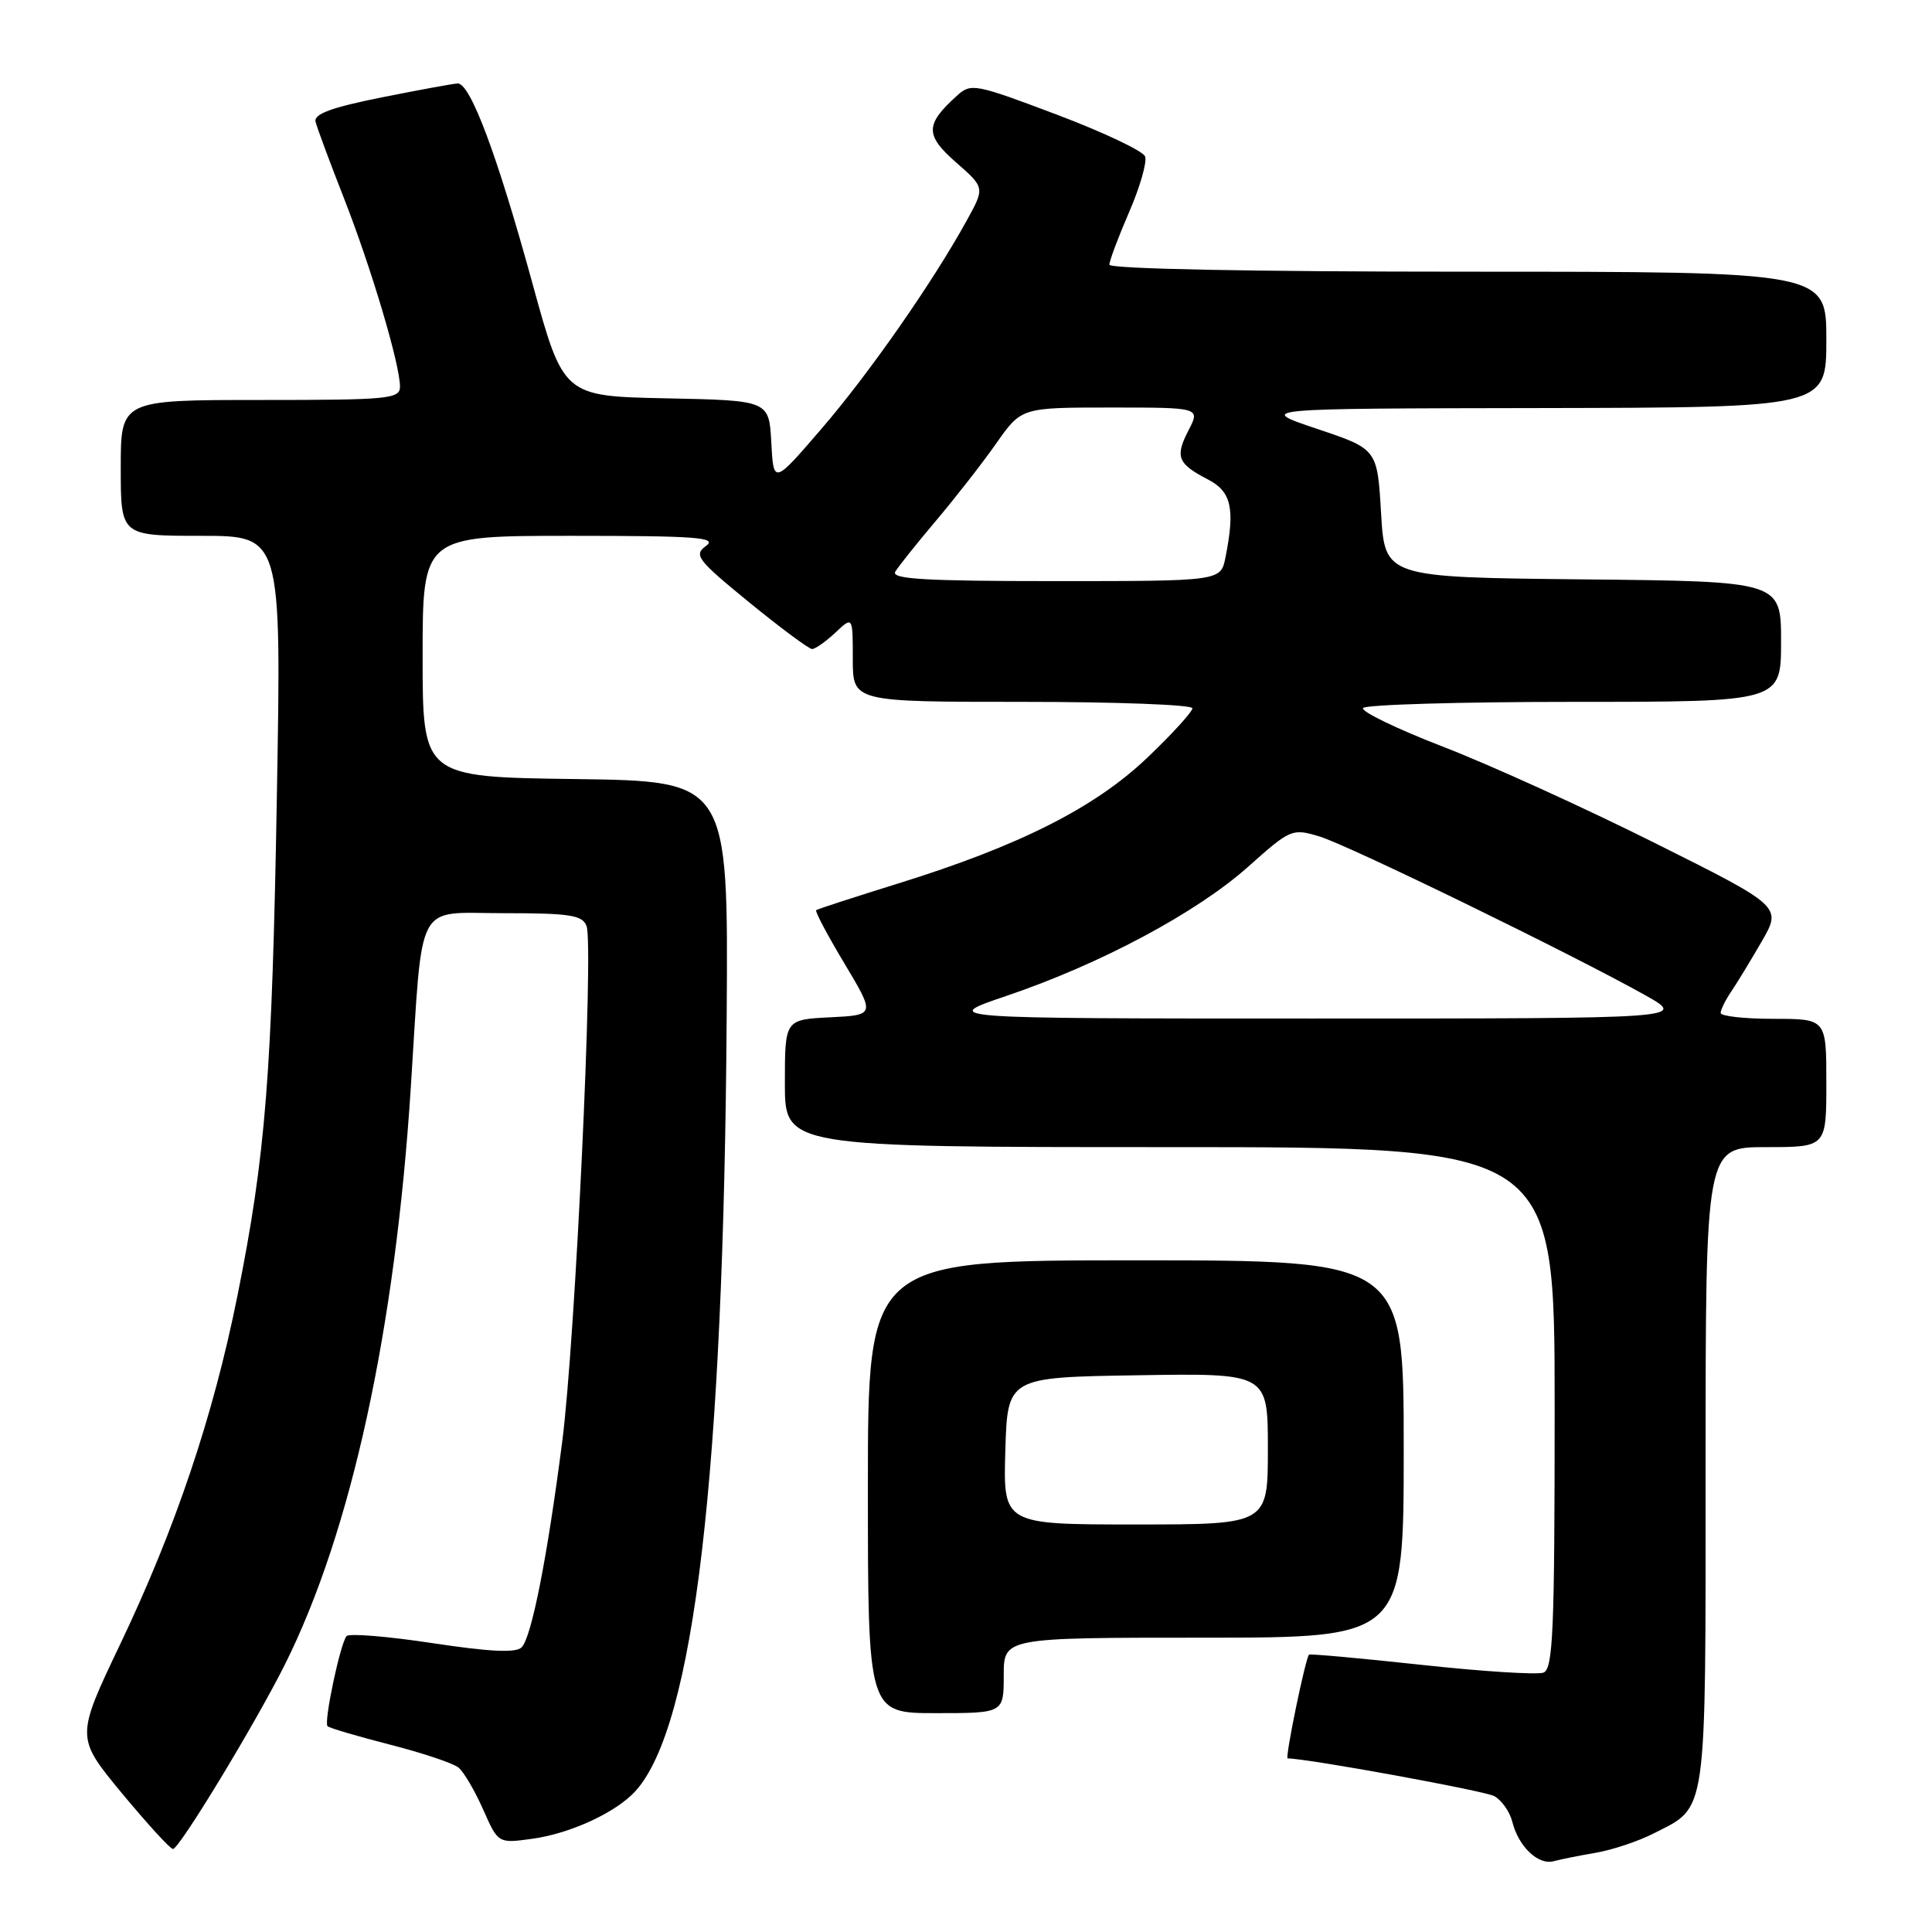 <?xml version="1.0" encoding="UTF-8" standalone="no"?>
<!DOCTYPE svg PUBLIC "-//W3C//DTD SVG 1.1//EN" "http://www.w3.org/Graphics/SVG/1.1/DTD/svg11.dtd" >
<svg xmlns="http://www.w3.org/2000/svg" xmlns:xlink="http://www.w3.org/1999/xlink" version="1.1" viewBox="0 0 256 256">
 <g >
 <path fill="currentColor"
d=" M 211.45 245.50 C 213.63 245.13 217.09 243.98 219.14 242.93 C 226.28 239.28 226.00 241.30 226.00 194.28 C 226.00 152.00 226.00 152.00 234.00 152.00 C 242.00 152.00 242.00 152.00 242.00 143.50 C 242.00 135.00 242.00 135.00 235.00 135.00 C 231.15 135.00 228.00 134.65 228.00 134.22 C 228.00 133.79 228.61 132.56 229.34 131.47 C 230.08 130.39 231.91 127.39 233.40 124.81 C 236.12 120.12 236.12 120.12 219.31 111.72 C 210.06 107.09 197.46 101.36 191.30 98.98 C 185.14 96.60 180.33 94.28 180.61 93.82 C 180.89 93.37 193.47 93.00 208.56 93.00 C 236.00 93.00 236.00 93.00 236.00 85.02 C 236.00 77.03 236.00 77.03 209.75 76.77 C 183.50 76.50 183.50 76.50 183.00 68.00 C 182.50 59.50 182.50 59.50 174.50 56.82 C 166.50 54.13 166.50 54.13 204.25 54.07 C 242.00 54.00 242.00 54.00 242.00 45.00 C 242.00 36.00 242.00 36.00 194.50 36.00 C 165.73 36.00 147.00 35.63 147.00 35.07 C 147.00 34.55 148.18 31.42 149.62 28.09 C 151.06 24.77 152.01 21.46 151.73 20.73 C 151.45 20.00 146.16 17.50 139.98 15.17 C 129.14 11.08 128.66 10.99 126.78 12.70 C 122.58 16.50 122.56 17.90 126.67 21.51 C 130.50 24.86 130.50 24.86 128.12 29.18 C 123.63 37.35 115.15 49.51 108.83 56.84 C 102.50 64.19 102.50 64.19 102.20 58.62 C 101.90 53.06 101.90 53.06 88.28 52.78 C 74.65 52.50 74.65 52.50 70.53 37.47 C 65.87 20.49 62.31 10.97 60.63 11.06 C 60.01 11.09 55.45 11.93 50.50 12.92 C 43.96 14.23 41.59 15.10 41.81 16.11 C 41.99 16.88 43.67 21.41 45.55 26.20 C 49.17 35.42 53.00 48.28 53.00 51.23 C 53.00 52.86 51.53 53.00 34.50 53.00 C 16.00 53.00 16.00 53.00 16.00 62.00 C 16.00 71.00 16.00 71.00 26.64 71.00 C 37.29 71.00 37.29 71.00 36.69 105.25 C 36.05 142.42 35.21 153.02 31.45 171.76 C 28.25 187.66 23.26 202.50 15.93 217.86 C 10.04 230.21 10.04 230.21 16.15 237.61 C 19.52 241.67 22.56 245.00 22.92 245.00 C 23.76 245.00 33.89 228.29 37.78 220.50 C 46.56 202.89 52.38 176.15 54.44 144.00 C 56.05 118.86 54.92 121.00 66.63 121.00 C 75.53 121.00 77.16 121.25 77.72 122.70 C 78.69 125.23 76.22 177.70 74.50 191.00 C 72.52 206.38 70.43 216.97 69.12 218.28 C 68.36 219.04 64.94 218.88 57.28 217.72 C 51.36 216.82 46.25 216.41 45.92 216.79 C 45.08 217.80 42.88 228.21 43.40 228.73 C 43.63 228.97 47.35 230.06 51.66 231.17 C 55.97 232.27 60.07 233.64 60.76 234.22 C 61.46 234.79 62.92 237.29 64.02 239.77 C 66.01 244.27 66.01 244.27 70.51 243.65 C 75.58 242.96 81.65 240.15 84.21 237.32 C 91.97 228.74 95.89 195.36 96.29 134.50 C 96.50 103.50 96.50 103.50 76.25 103.23 C 56.00 102.96 56.00 102.96 56.00 86.98 C 56.00 71.00 56.00 71.00 75.69 71.00 C 92.33 71.00 95.10 71.21 93.56 72.33 C 91.89 73.55 92.36 74.16 99.29 79.83 C 103.45 83.22 107.19 86.00 107.61 86.00 C 108.03 86.00 109.41 85.02 110.69 83.83 C 113.00 81.65 113.00 81.65 113.00 87.33 C 113.00 93.00 113.00 93.00 135.50 93.00 C 147.88 93.00 158.00 93.38 158.00 93.85 C 158.00 94.31 155.31 97.27 152.01 100.41 C 145.07 107.03 135.04 112.09 119.00 117.07 C 113.22 118.87 108.34 120.45 108.15 120.60 C 107.96 120.74 109.65 123.93 111.90 127.68 C 115.98 134.50 115.98 134.50 109.99 134.80 C 104.00 135.10 104.00 135.10 104.00 143.55 C 104.00 152.00 104.00 152.00 155.00 152.00 C 206.00 152.00 206.00 152.00 206.00 186.53 C 206.00 216.10 205.79 221.14 204.52 221.63 C 203.71 221.94 196.43 221.48 188.35 220.60 C 180.27 219.72 173.57 219.12 173.45 219.25 C 172.95 219.84 170.24 233.00 170.62 233.00 C 173.20 233.00 196.65 237.28 197.99 237.99 C 198.97 238.52 200.05 240.05 200.39 241.40 C 201.21 244.68 203.82 247.17 205.86 246.62 C 206.76 246.38 209.28 245.87 211.45 245.50 Z  M 133.00 222.00 C 133.00 217.00 133.00 217.00 159.50 217.00 C 186.00 217.00 186.00 217.00 186.00 192.00 C 186.00 167.00 186.00 167.00 150.50 167.00 C 115.00 167.00 115.00 167.00 115.00 197.00 C 115.00 227.00 115.00 227.00 124.00 227.00 C 133.00 227.00 133.00 227.00 133.00 222.00 Z  M 133.42 131.94 C 145.84 127.73 158.54 120.94 165.36 114.87 C 171.01 109.83 171.21 109.75 174.82 110.83 C 178.65 111.98 208.41 126.49 218.00 131.87 C 223.50 134.96 223.50 134.96 174.00 134.96 C 124.50 134.96 124.50 134.96 133.42 131.94 Z  M 118.63 75.75 C 119.04 75.06 121.46 72.03 124.02 69.00 C 126.58 65.97 130.18 61.36 132.01 58.75 C 135.34 54.00 135.34 54.00 147.20 54.00 C 159.05 54.00 159.05 54.00 157.48 57.03 C 155.67 60.53 156.04 61.45 160.06 63.53 C 163.17 65.14 163.67 67.39 162.38 73.87 C 161.75 77.00 161.75 77.00 139.82 77.00 C 122.54 77.00 118.04 76.73 118.63 75.75 Z  M 133.21 192.25 C 133.50 182.50 133.50 182.50 150.75 182.23 C 168.00 181.95 168.00 181.95 168.00 191.98 C 168.00 202.00 168.00 202.00 150.46 202.00 C 132.93 202.00 132.93 202.00 133.21 192.25 Z "/>
</g>
</svg>